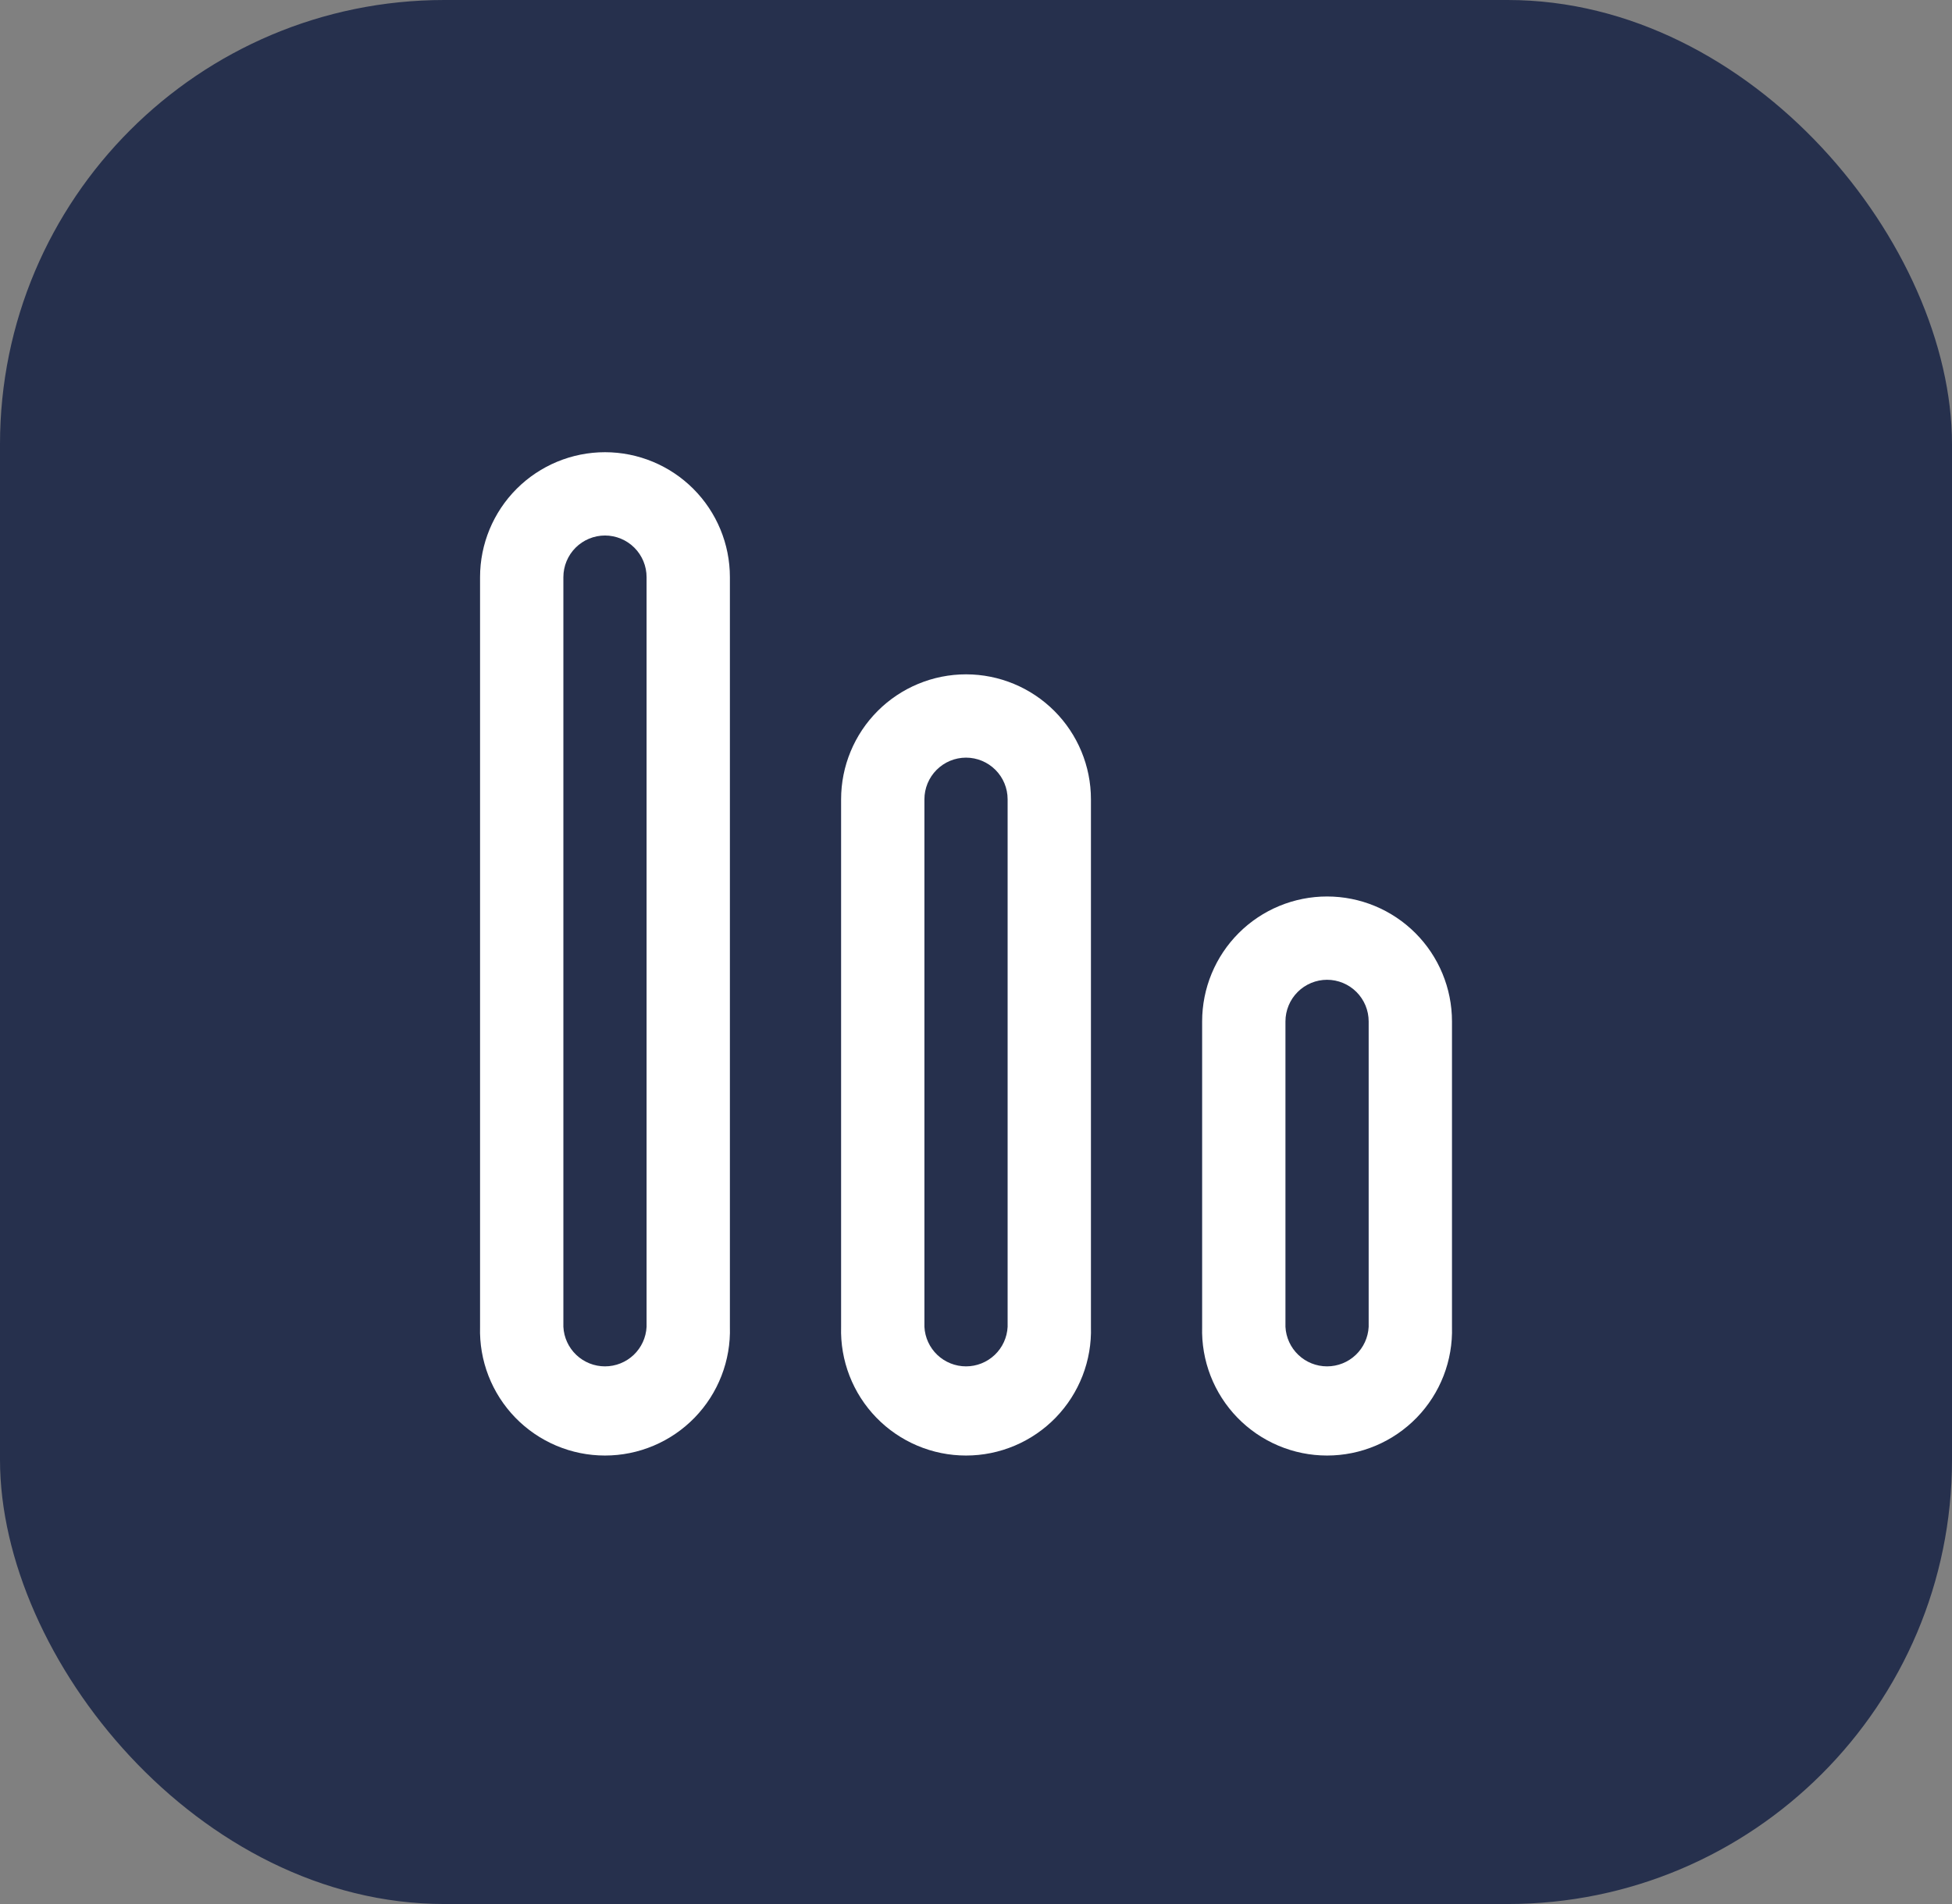 <svg width="205" height="200" viewBox="0 0 205 200" fill="none" xmlns="http://www.w3.org/2000/svg">
<rect x="0" y="0" width="205" height="200" fill="#808080" stroke="none"/>
<rect width="205" height="200" rx="46.667" fill="#26304D"/>
<path d="M63.541 47.5C67.02 47.503 70.355 48.887 72.814 51.348C75.273 53.809 76.654 57.146 76.654 60.625V139.375C76.707 141.131 76.406 142.879 75.77 144.517C75.135 146.154 74.177 147.647 72.953 148.908C71.73 150.168 70.266 151.17 68.648 151.854C67.03 152.539 65.292 152.891 63.535 152.891C61.779 152.891 60.04 152.539 58.422 151.854C56.804 151.17 55.34 150.168 54.117 148.908C52.894 147.647 51.936 146.154 51.3 144.517C50.664 142.879 50.364 141.131 50.416 139.375V60.625C50.416 57.144 51.799 53.806 54.26 51.344C56.722 48.883 60.06 47.5 63.541 47.5V47.5ZM101.458 70.833C104.937 70.836 108.272 72.221 110.731 74.682C113.19 77.143 114.571 80.479 114.571 83.958V139.375C114.623 141.131 114.323 142.879 113.687 144.517C113.051 146.154 112.093 147.647 110.87 148.908C109.647 150.168 108.183 151.17 106.565 151.854C104.947 152.539 103.208 152.891 101.452 152.891C99.695 152.891 97.957 152.539 96.339 151.854C94.721 151.17 93.257 150.168 92.034 148.908C90.81 147.647 89.852 146.154 89.217 144.517C88.581 142.879 88.28 141.131 88.333 139.375V83.958C88.333 80.477 89.716 77.139 92.177 74.678C94.638 72.216 97.977 70.833 101.458 70.833V70.833ZM139.374 94.167C142.853 94.17 146.189 95.554 148.648 98.015C151.106 100.476 152.488 103.813 152.488 107.292V139.375C152.54 141.131 152.239 142.879 151.604 144.517C150.968 146.154 150.01 147.647 148.787 148.908C147.563 150.168 146.099 151.17 144.481 151.854C142.864 152.539 141.125 152.891 139.368 152.891C137.612 152.891 135.873 152.539 134.256 151.854C132.638 151.17 131.174 150.168 129.95 148.908C128.727 147.647 127.769 146.154 127.133 144.517C126.498 142.879 126.197 141.131 126.249 139.375V107.292C126.249 105.568 126.588 103.861 127.247 102.268C127.906 100.675 128.873 99.228 130.092 98.009C131.311 96.79 132.758 95.823 134.351 95.164C135.943 94.505 137.651 94.166 139.374 94.167V94.167ZM63.541 56.25C62.381 56.25 61.268 56.711 60.447 57.531C59.627 58.352 59.166 59.465 59.166 60.625V139.375C59.224 140.495 59.709 141.55 60.523 142.322C61.336 143.094 62.414 143.524 63.535 143.524C64.656 143.524 65.735 143.094 66.548 142.322C67.361 141.55 67.846 140.495 67.904 139.375V60.625C67.904 59.466 67.444 58.354 66.625 57.533C65.806 56.713 64.695 56.252 63.535 56.25H63.541ZM101.458 79.583C100.297 79.583 99.184 80.044 98.364 80.865C97.544 81.685 97.083 82.798 97.083 83.958V139.375C97.141 140.495 97.626 141.55 98.439 142.322C99.252 143.094 100.331 143.524 101.452 143.524C102.573 143.524 103.651 143.094 104.465 142.322C105.278 141.55 105.763 140.495 105.821 139.375V83.958C105.821 82.799 105.361 81.687 104.542 80.867C103.722 80.046 102.611 79.585 101.452 79.583H101.458ZM139.374 102.917C138.214 102.917 137.101 103.378 136.281 104.198C135.46 105.019 134.999 106.131 134.999 107.292V139.375C135.057 140.495 135.543 141.55 136.356 142.322C137.169 143.094 138.247 143.524 139.368 143.524C140.49 143.524 141.568 143.094 142.381 142.322C143.194 141.55 143.68 140.495 143.738 139.375V107.292C143.738 106.132 143.278 105.02 142.458 104.2C141.639 103.38 140.528 102.918 139.368 102.917H139.374Z" fill="white"/>
</svg>
